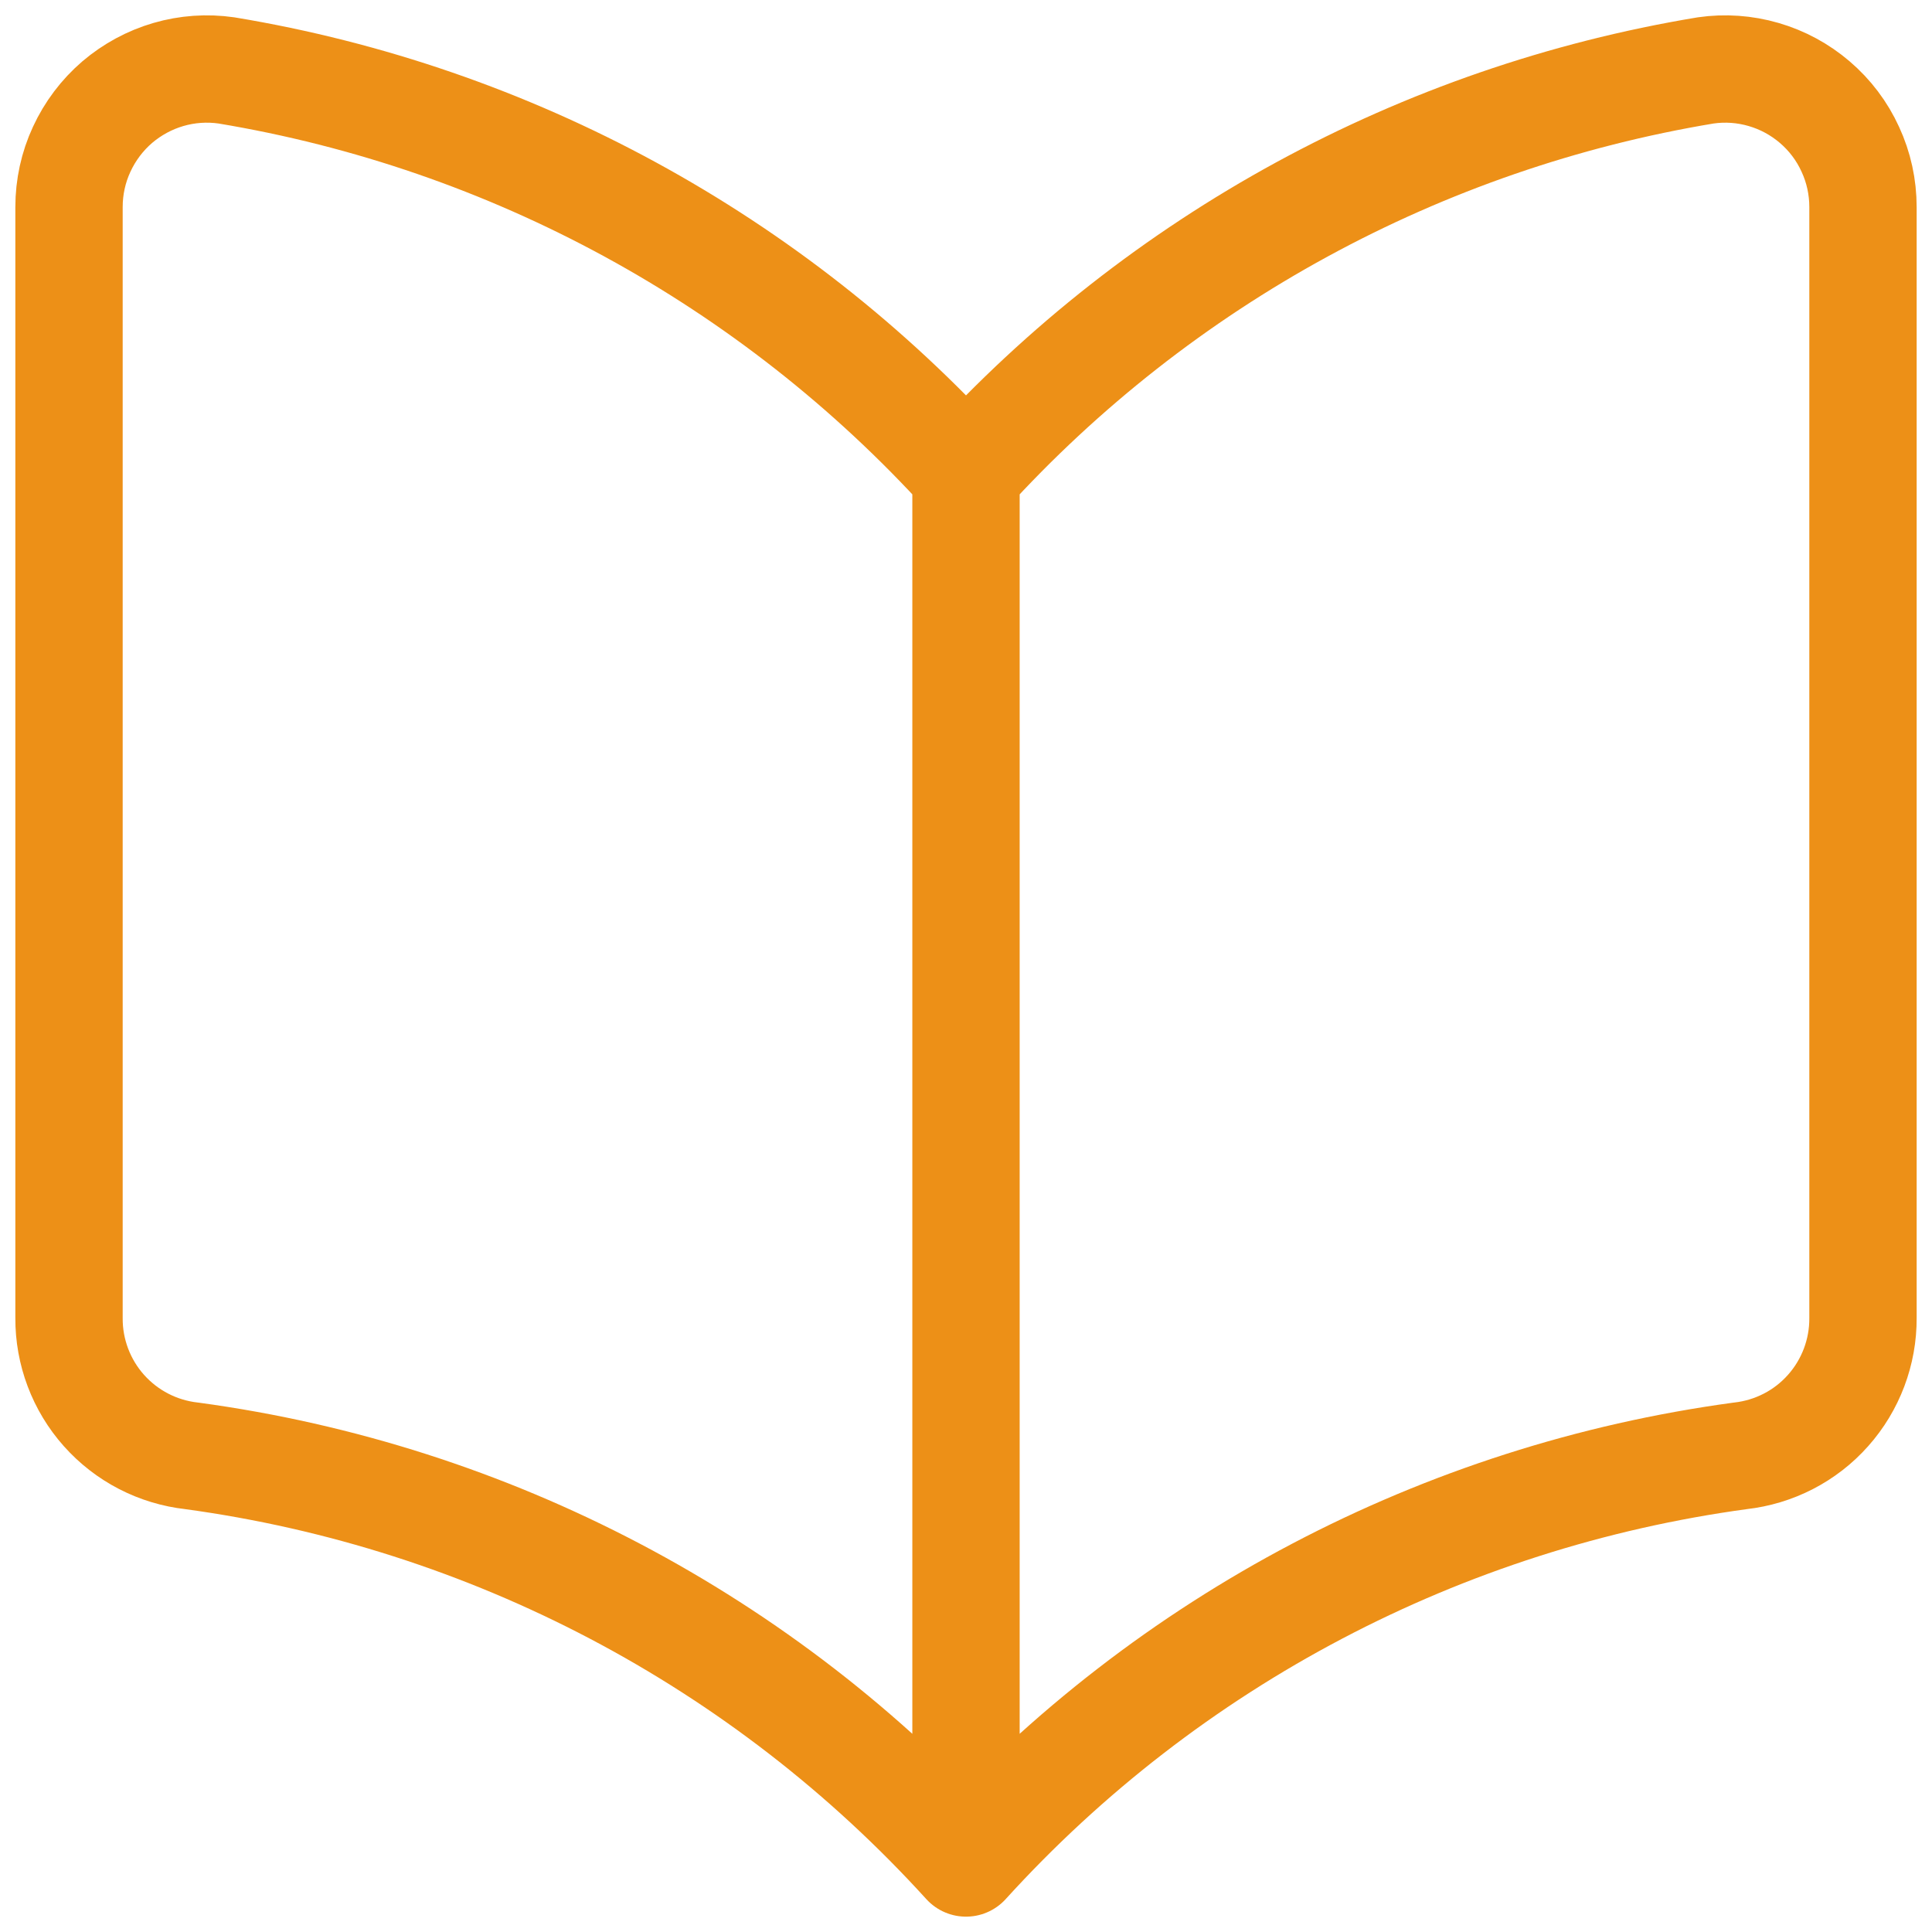 <svg width="18" height="18" viewBox="0 0 18 18" fill="none" xmlns="http://www.w3.org/2000/svg">
<g clip-path="url(#clip0_496_4507)">
<path d="M9 17.357C7.117 15.284 4.563 13.941 1.787 13.564C1.471 13.529 1.18 13.379 0.968 13.141C0.757 12.904 0.641 12.596 0.643 12.279V1.929C0.643 1.743 0.683 1.559 0.761 1.391C0.839 1.222 0.952 1.072 1.093 0.951C1.232 0.833 1.394 0.745 1.569 0.694C1.744 0.643 1.928 0.63 2.109 0.656C4.763 1.096 7.191 2.419 9 4.41M9 17.357V4.41M9 17.357C10.883 15.284 13.438 13.941 16.213 13.564C16.529 13.529 16.821 13.379 17.032 13.141C17.243 12.904 17.359 12.596 17.357 12.279V1.929C17.357 1.743 17.317 1.559 17.239 1.391C17.162 1.222 17.049 1.072 16.907 0.951C16.769 0.833 16.607 0.745 16.431 0.694C16.256 0.643 16.072 0.63 15.892 0.656C13.238 1.096 10.81 2.419 9 4.41" stroke="#ED9017" stroke-linecap="round" stroke-linejoin="round"/>
</g>
<defs>
<clipPath id="clip0_496_4507">
<rect width="18" height="18" fill="white"/>
</clipPath>
</defs>
</svg>

